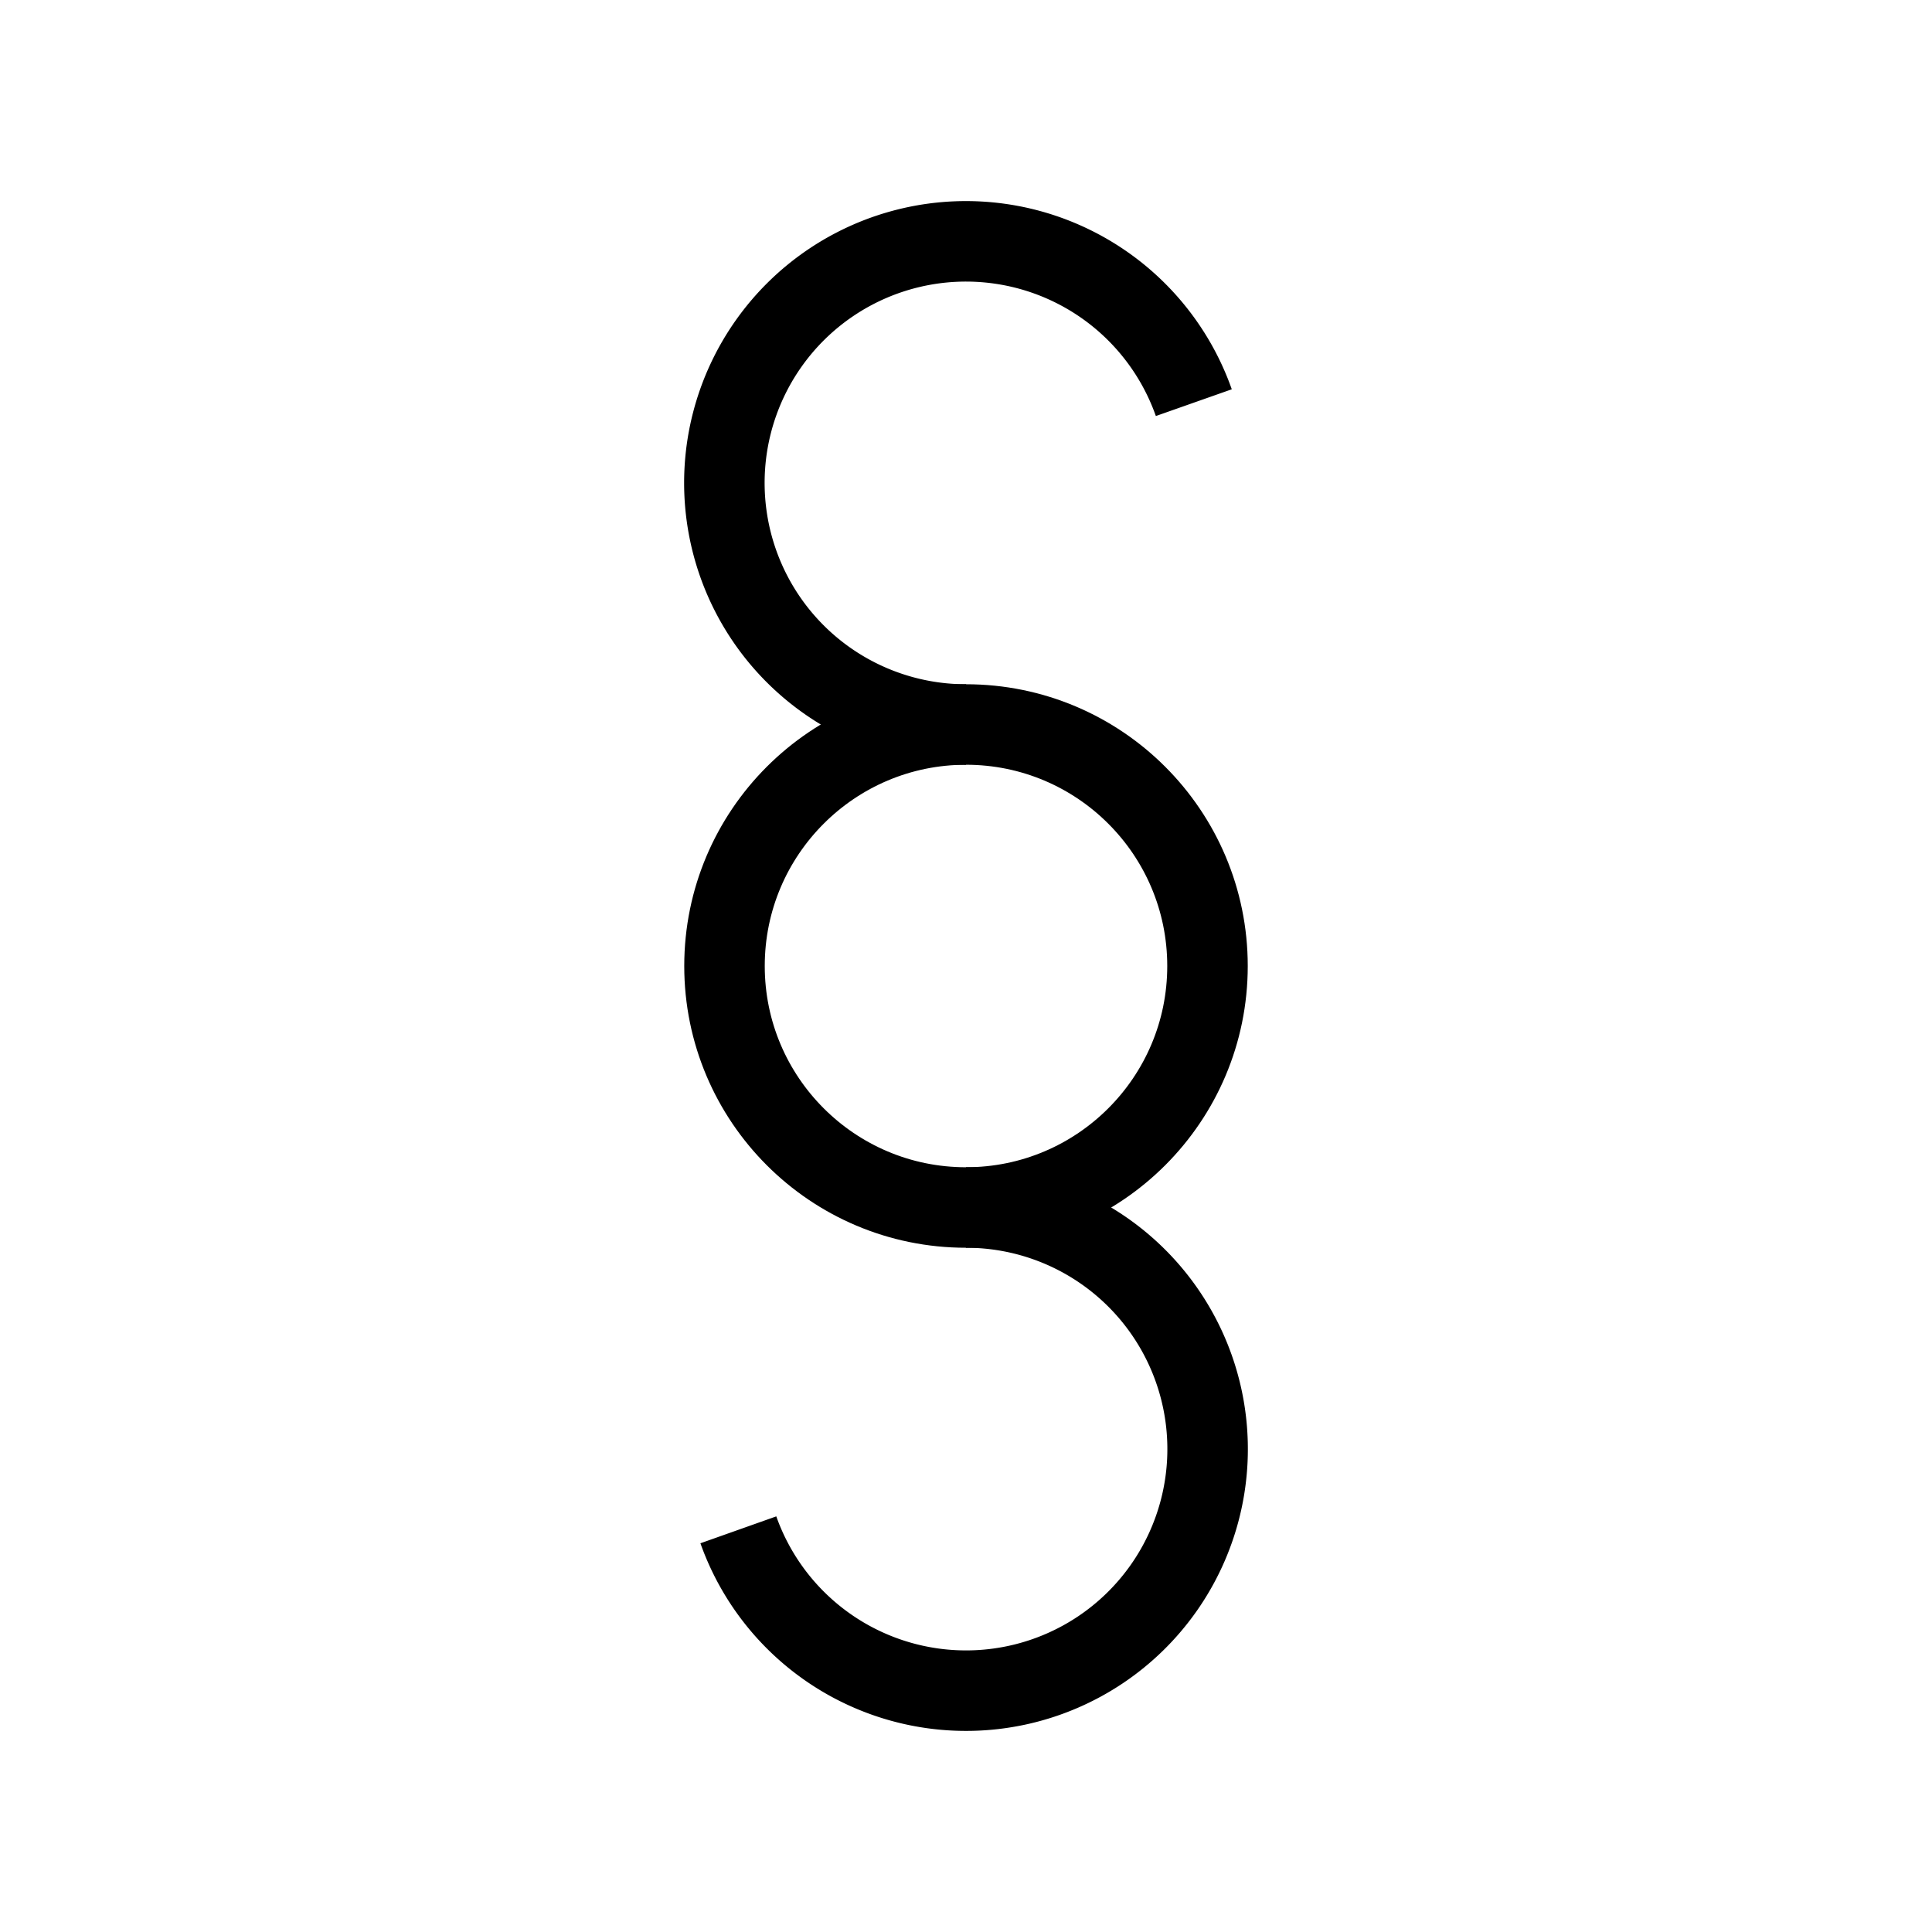 <svg xmlns="http://www.w3.org/2000/svg" viewBox="0 0 24 24" strokeWidth="2" stroke="currentColor" fill="none" strokeLinecap="round" strokeLinejoin="round">
<path stroke="none" d="M0 0h24v24H0z" fill="none"/>
<path d="M9.172 19.004a3.001 3.001 0 1 0 2.828 -4.004"/>
<path d="M14.83 5.002a3.001 3.001 0 1 0 -2.83 3.998"/>
<circle cx="12" cy="12" r="3"/>
</svg>